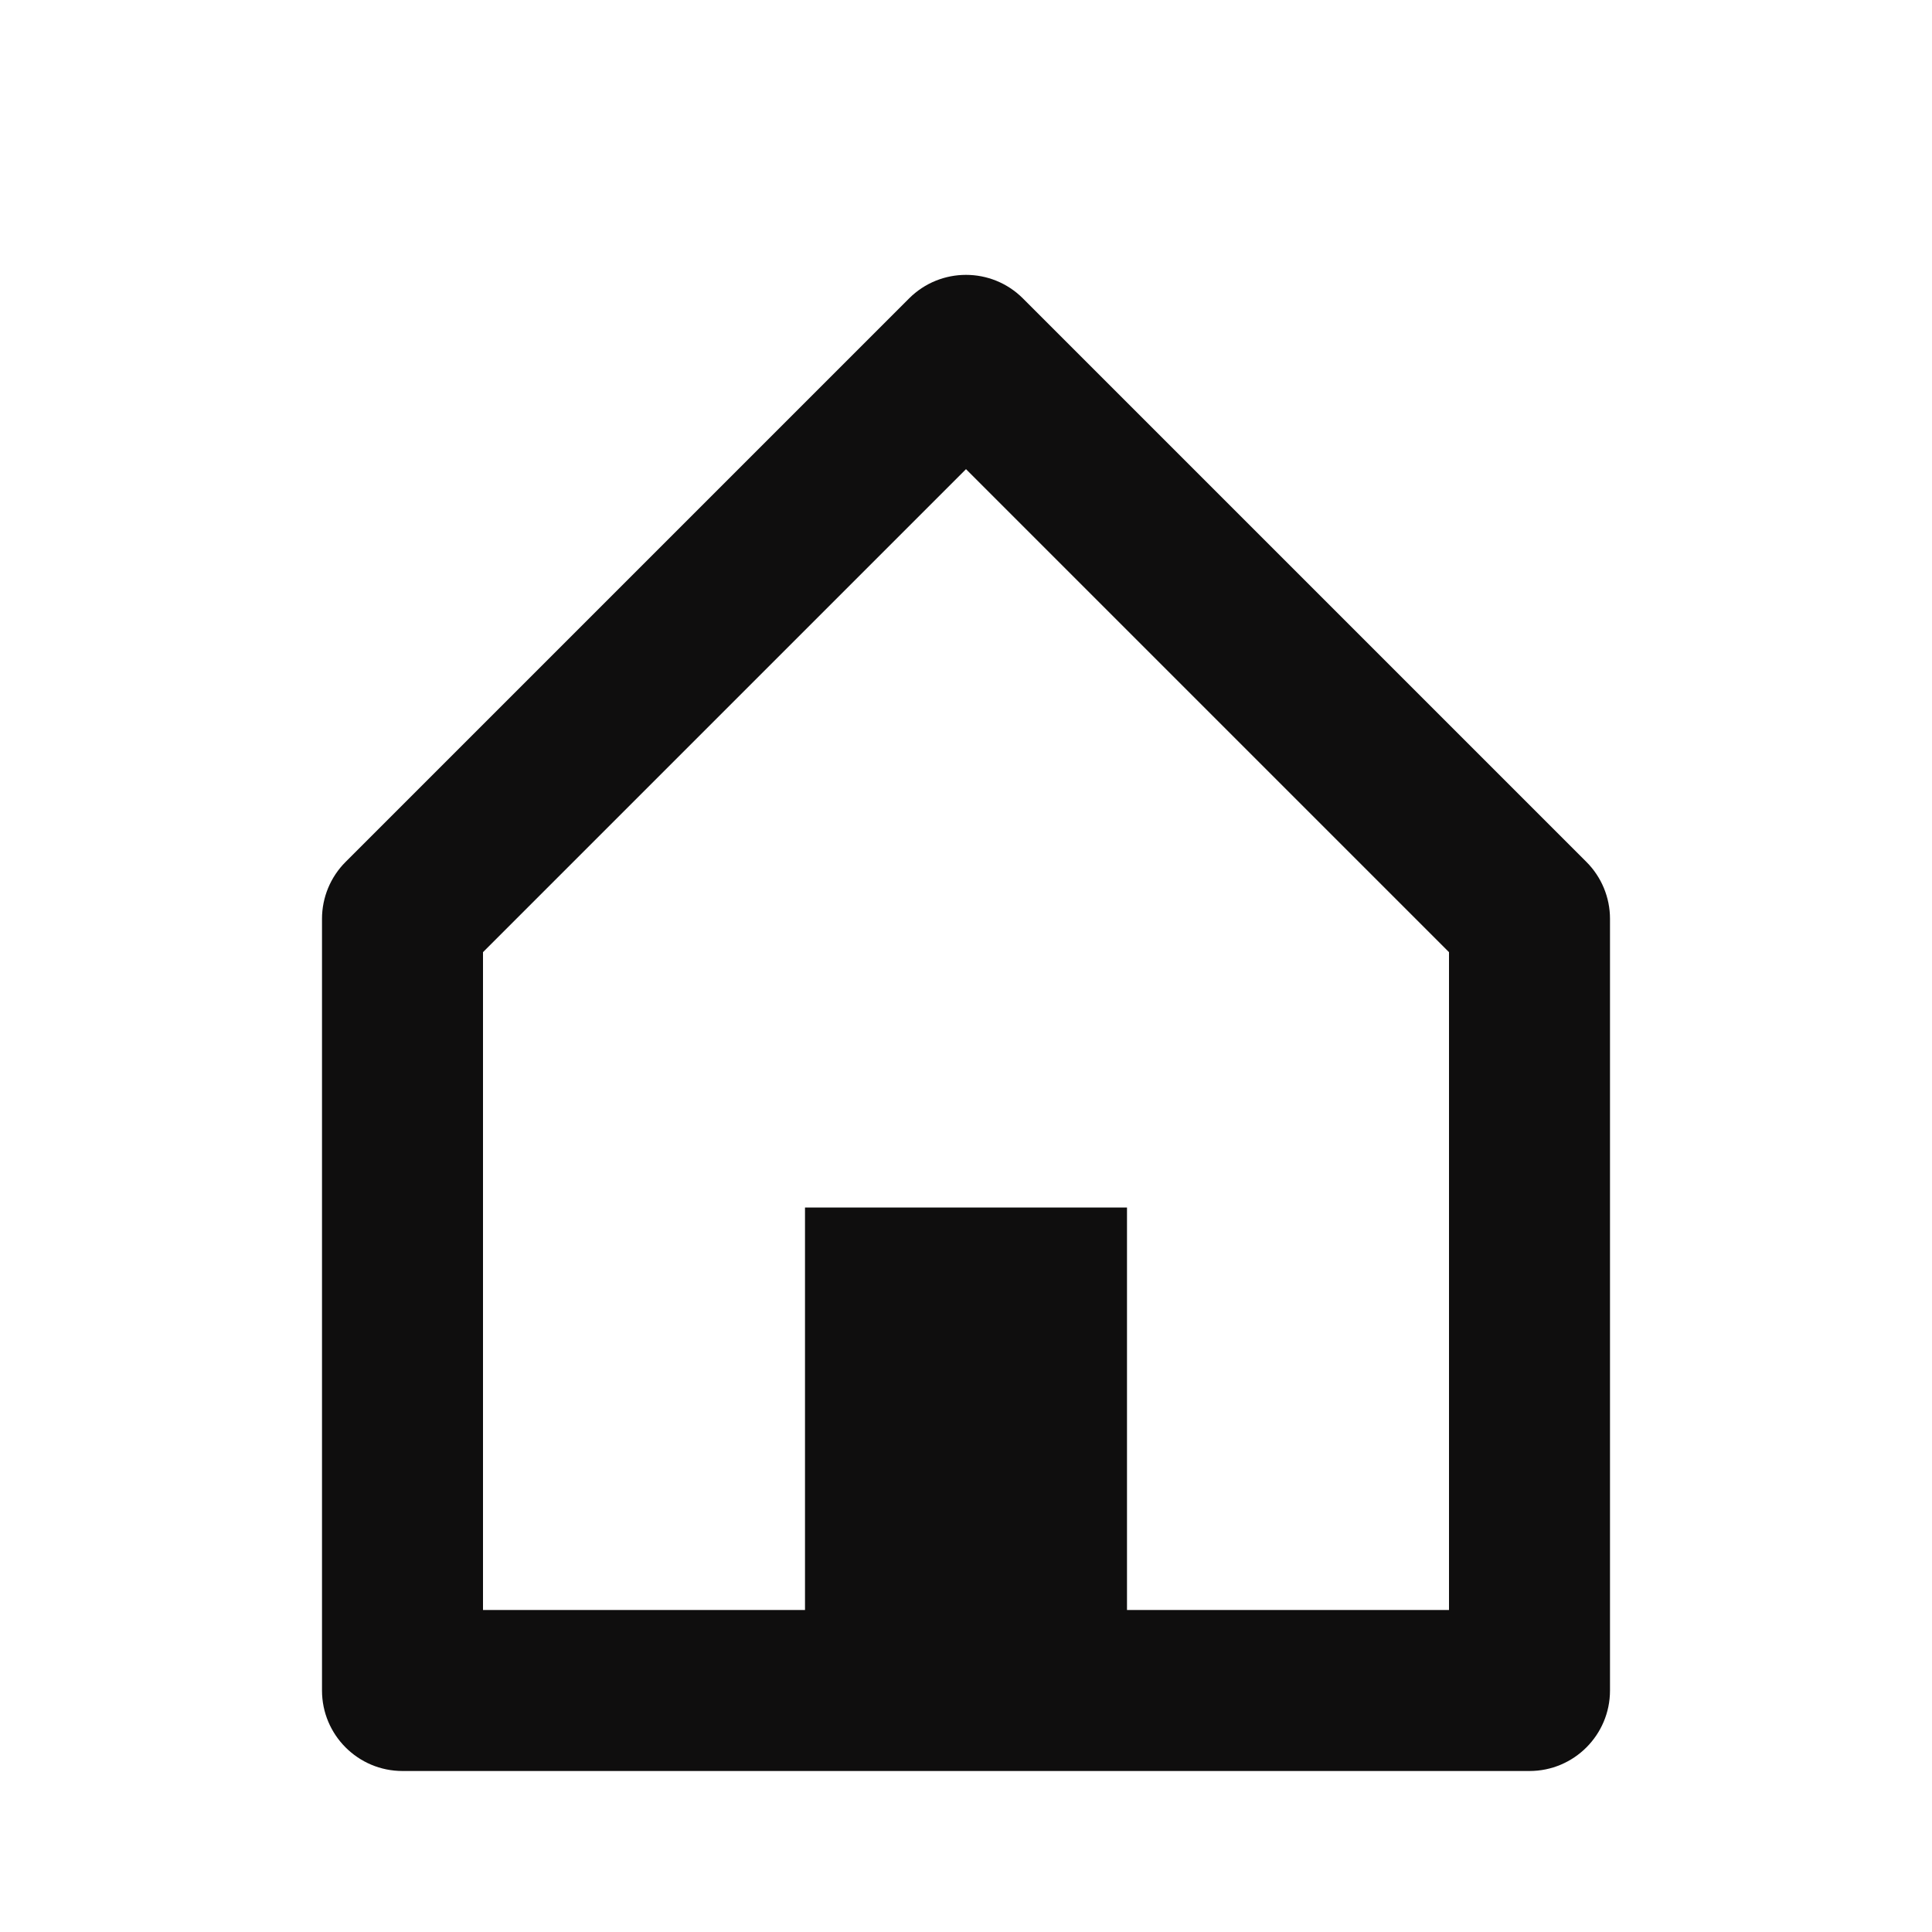 <svg width="24" height="24" viewBox="0 0 24 24" fill="none" xmlns="http://www.w3.org/2000/svg">
<path fill-rule="evenodd" clip-rule="evenodd" d="M4.293 10.707C4.105 10.895 4 11.149 4 11.414V21C4 21.552 4.448 22 5 22H19C19.552 22 20 21.552 20 21V11.414C20 11.149 19.895 10.895 19.707 10.707L12.707 3.707C12.317 3.317 11.683 3.317 11.293 3.707L4.293 10.707ZM18 11.828L12 5.828L6 11.828V20H10V15H14V20H18V11.828Z" fill="#0F0E0E"/>
</svg>
